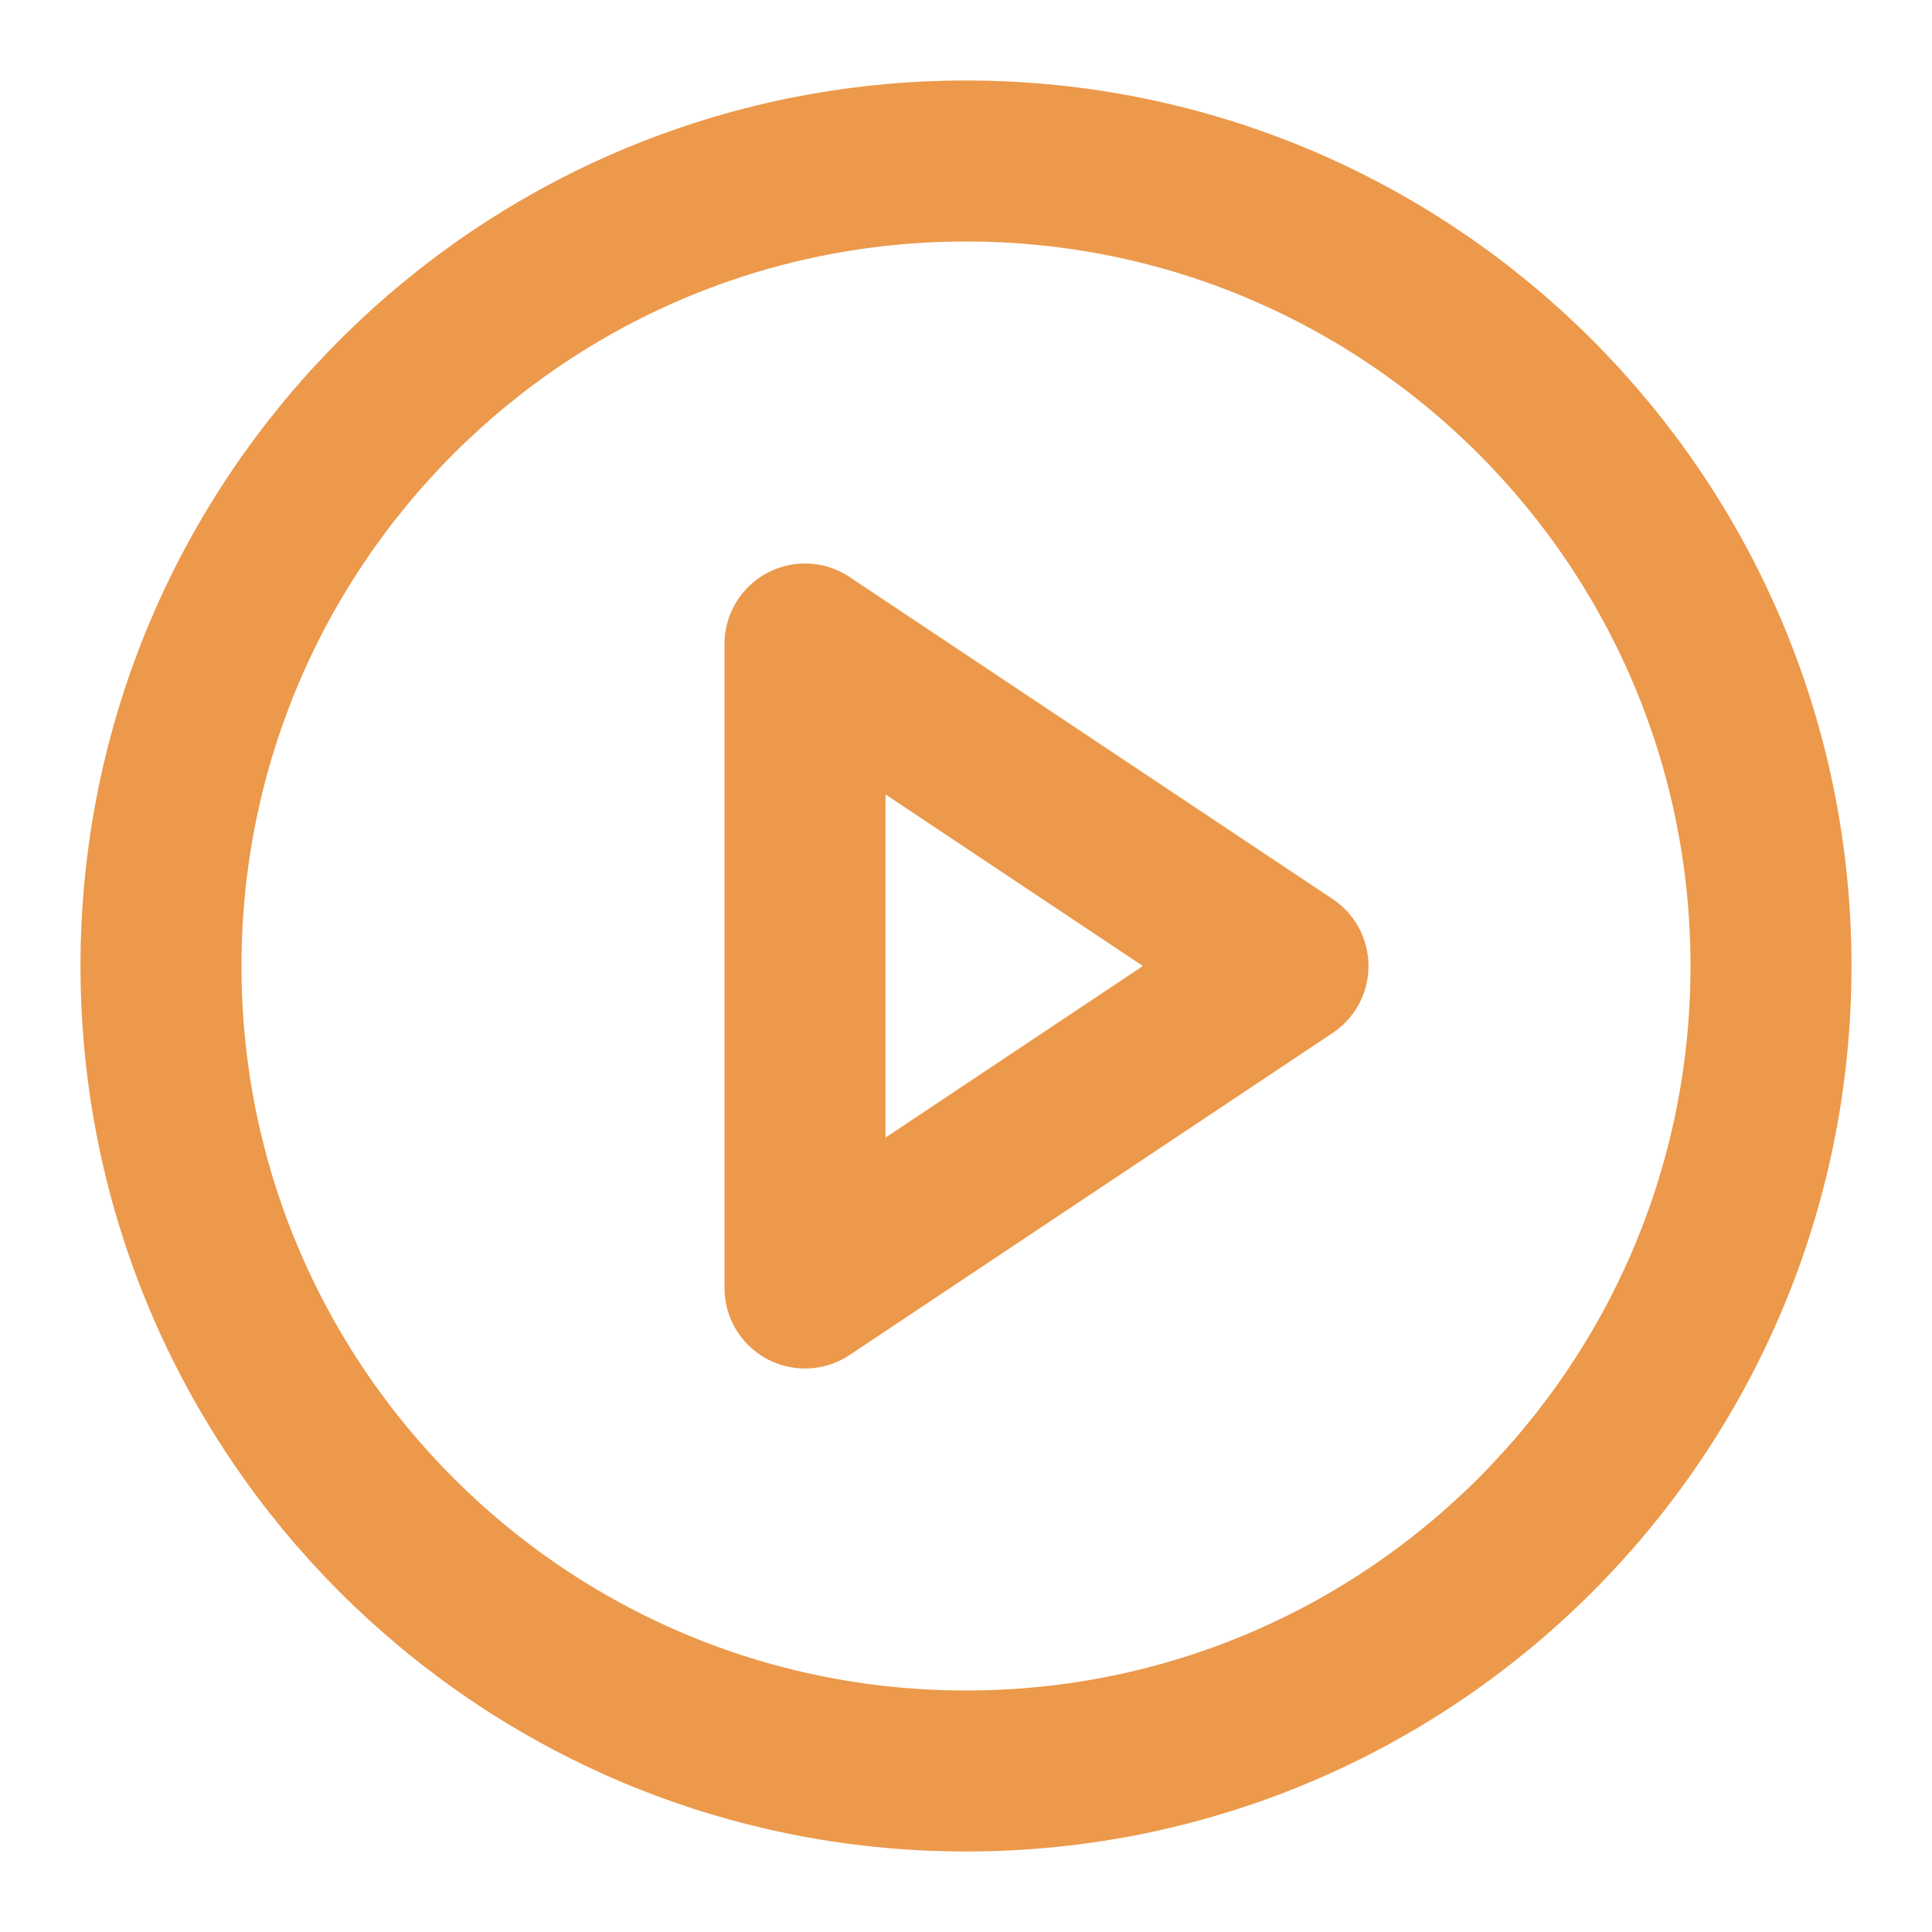 <svg xmlns="http://www.w3.org/2000/svg" width="24" height="24" fill="none" viewBox="0 0 24 24">
  <path stroke="#EC994B" stroke-linecap="round" stroke-linejoin="round" stroke-width="2" d="M12 22c5.523 0 10-4.477 10-10S17.523 2 12 2 2 6.477 2 12s4.477 10 10 10Z"/>
  <path stroke="#EC994B" stroke-linecap="round" stroke-linejoin="round" stroke-width="2" d="m10 8 6 4-6 4V8Z"/>
</svg>
